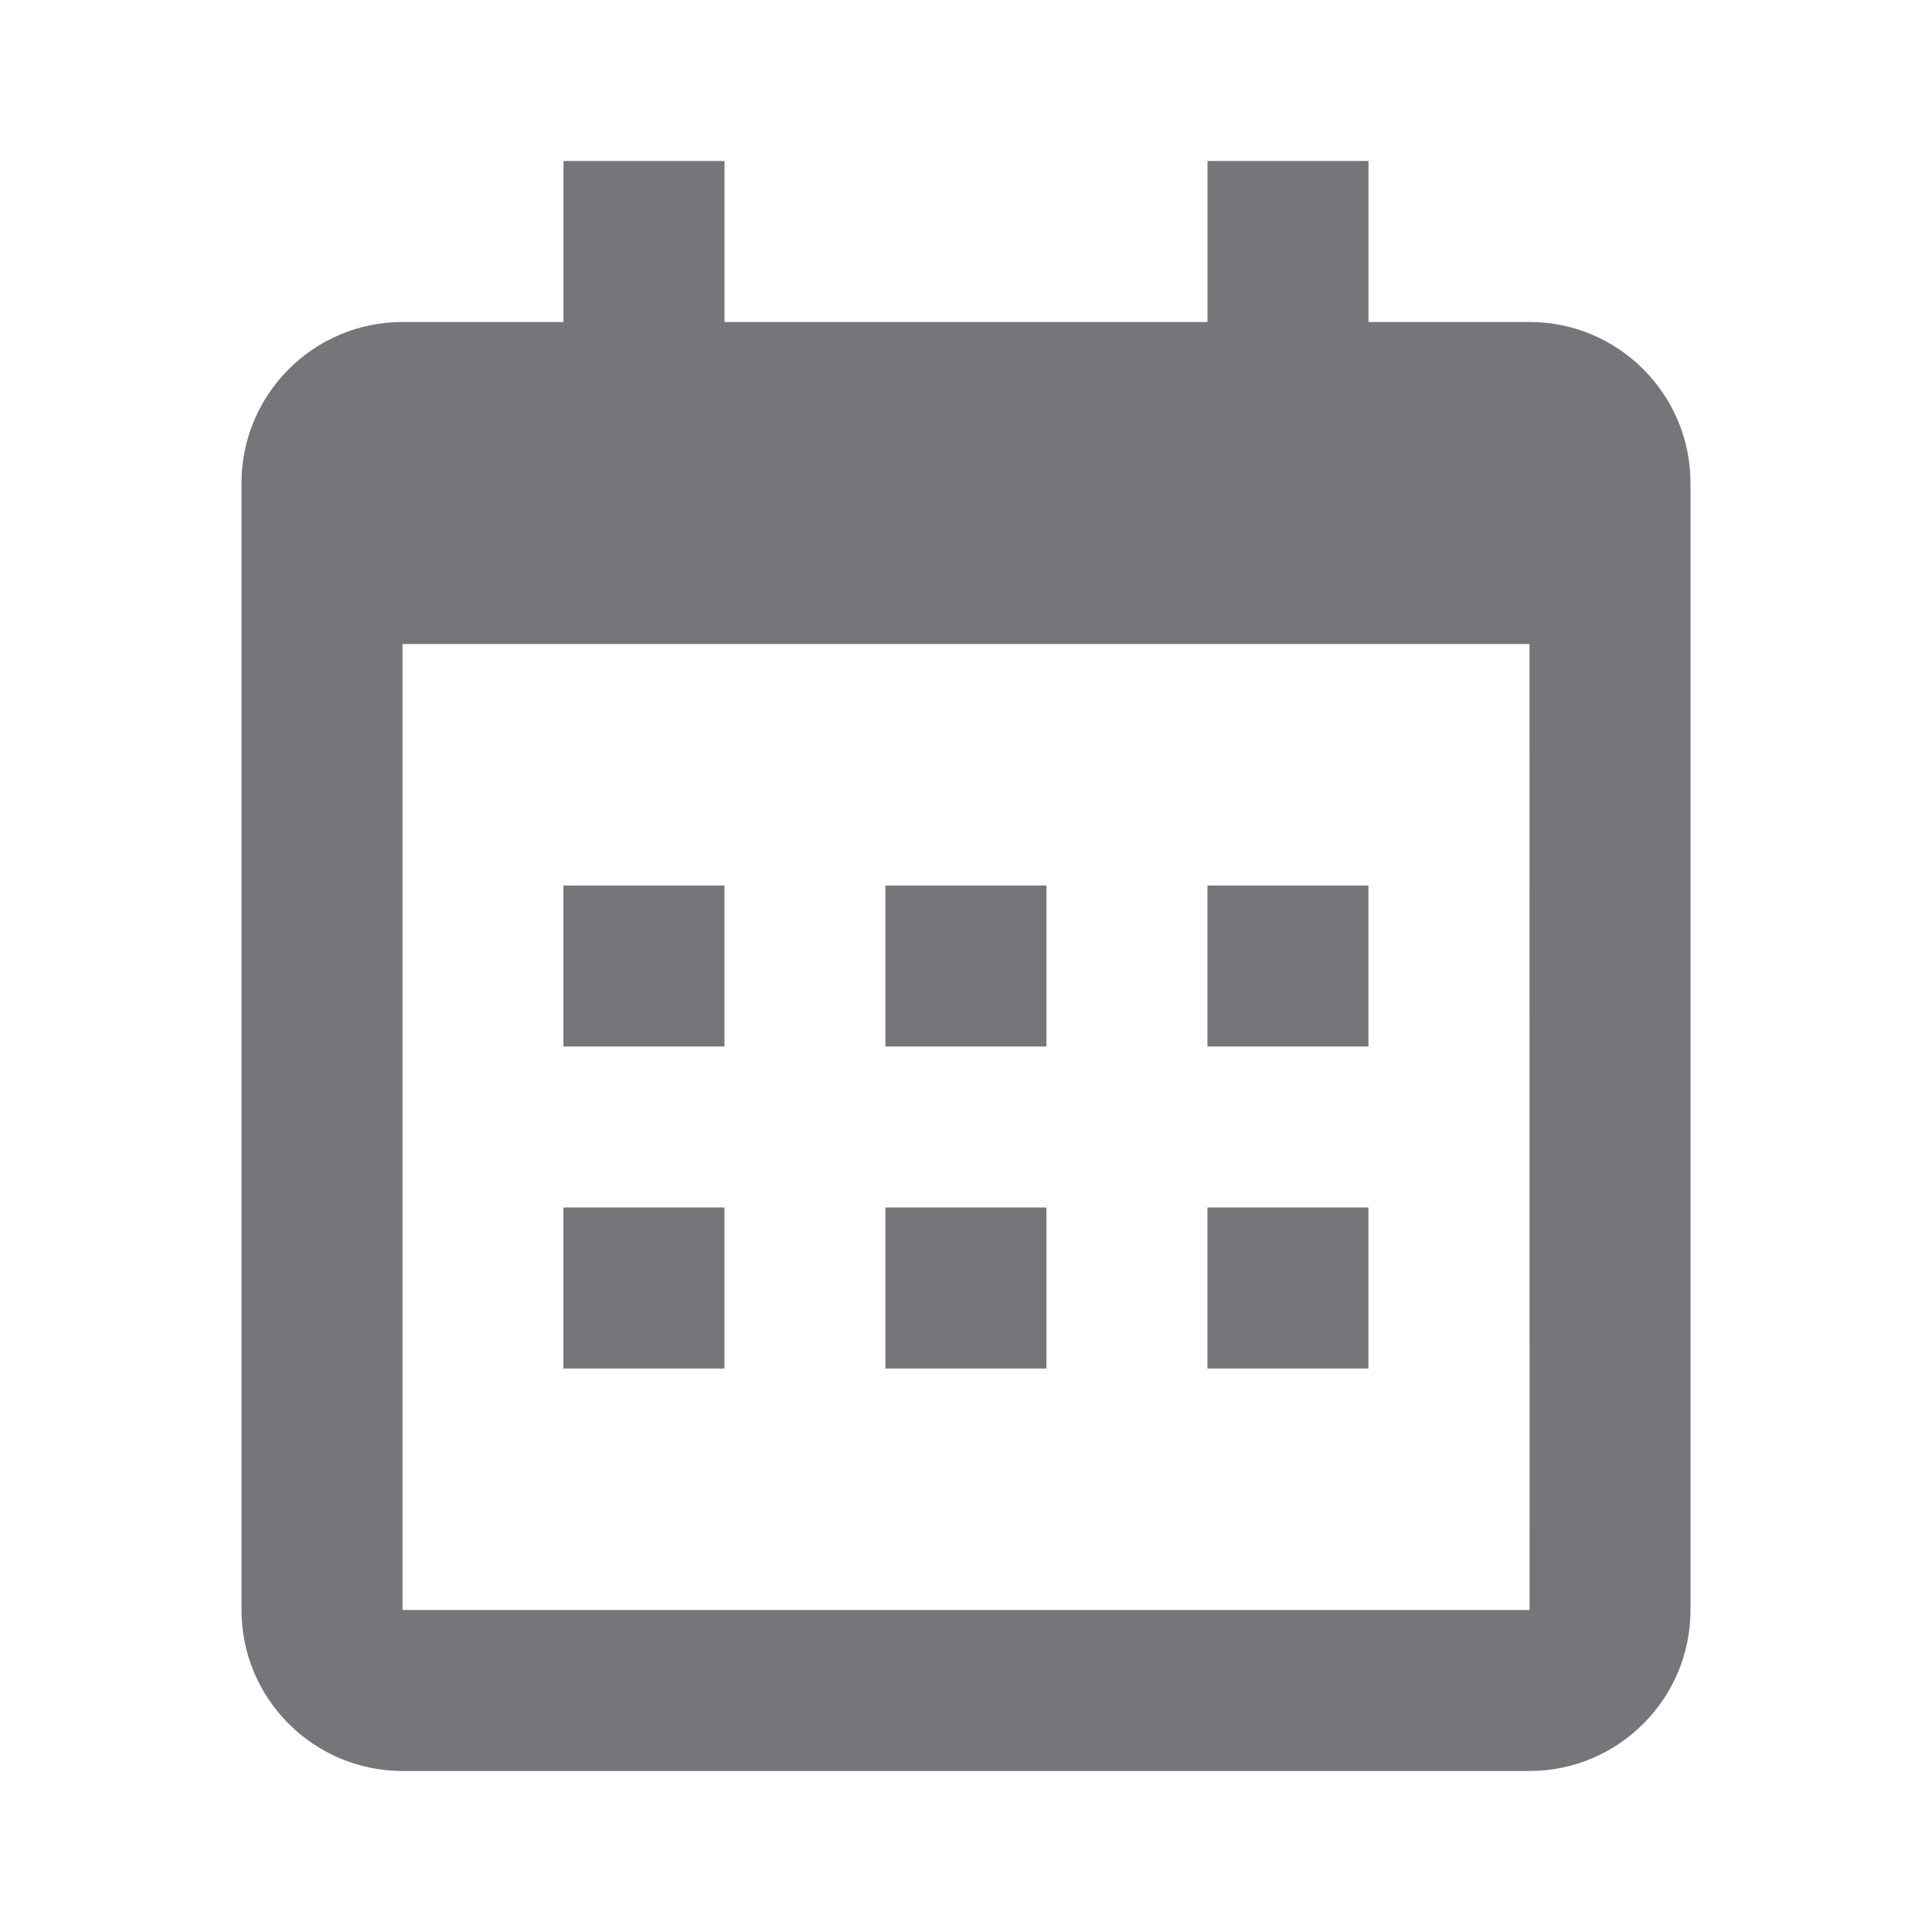 <svg width="35" height="35" viewBox="0 0 35 35" fill="none" xmlns="http://www.w3.org/2000/svg">
<path d="M10.207 16.042H13.124V18.958H10.207V16.042ZM10.207 21.875H13.124V24.792H10.207V21.875ZM16.04 16.042H18.957V18.958H16.04V16.042ZM16.04 21.875H18.957V24.792H16.04V21.875ZM21.874 16.042H24.79V18.958H21.874V16.042ZM21.874 21.875H24.79V24.792H21.874V21.875Z" fill="#1A1B20" fill-opacity="0.6"/>
<path d="M7.292 32.083H27.708C29.317 32.083 30.625 30.775 30.625 29.167V8.75C30.625 7.142 29.317 5.833 27.708 5.833H24.792V2.917H21.875V5.833H13.125V2.917H10.208V5.833H7.292C5.683 5.833 4.375 7.142 4.375 8.75V29.167C4.375 30.775 5.683 32.083 7.292 32.083ZM27.708 11.667L27.71 29.167H7.292V11.667H27.708Z" fill="#1A1B20" fill-opacity="0.6"/>
</svg>

